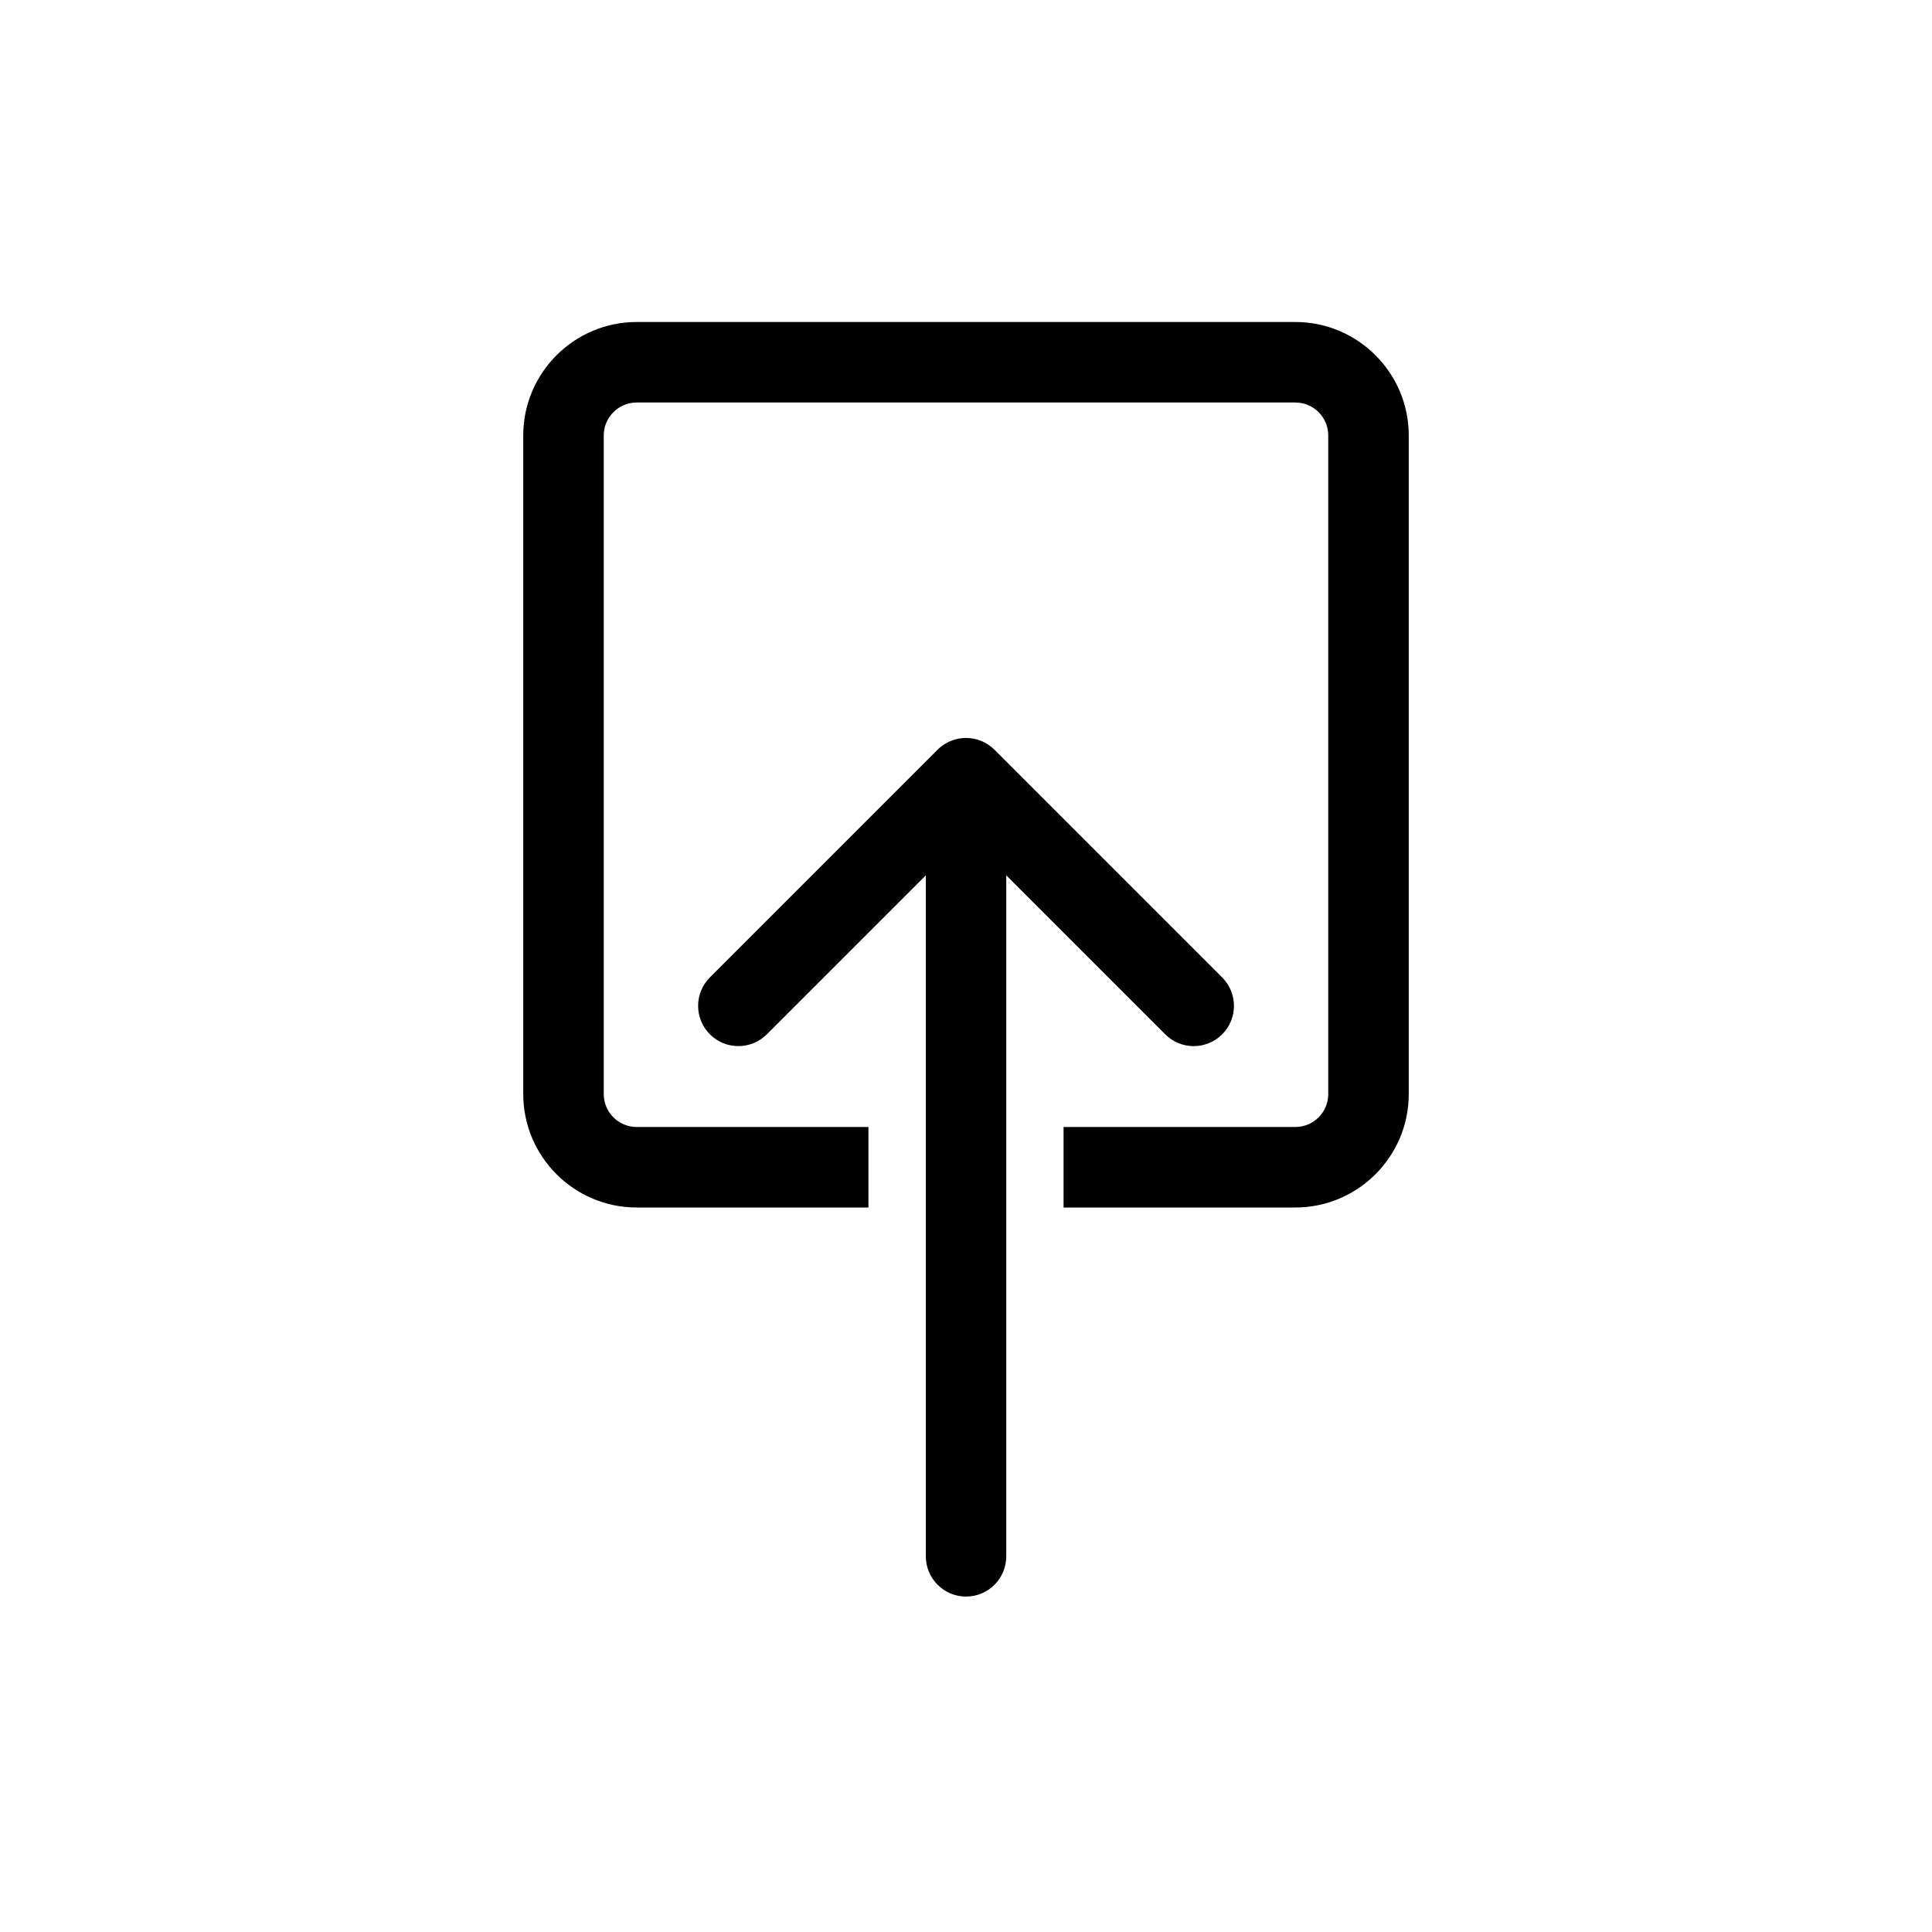 <?xml version="1.0" encoding="UTF-8"?>
<svg id="icon" xmlns="http://www.w3.org/2000/svg" viewBox="0 0 864 864">
  <g id="Layer_1_copy" data-name="Layer 1 copy">
    <path d="M630,489.27V194.73c0-27.97-22.76-50.73-50.73-50.73h-294.54c-27.97,0-50.73,22.76-50.73,50.73v294.54c0,27.97,22.76,50.73,50.73,50.73h103.64v-36h-103.64c-8.12,0-14.73-6.61-14.73-14.73V194.73c0-8.12,6.61-14.73,14.73-14.73h294.54c8.12,0,14.73,6.61,14.73,14.73v294.54c0,8.12-6.61,14.73-14.73,14.73h-103.64v36h103.64c27.97,0,50.73-22.76,50.73-50.73Z" style="stroke-width: 0px;"/>
    <path d="M432,714c9.94,0,18-8.06,18-18v-304.54l71.1,71.1c3.51,3.51,8.12,5.27,12.73,5.27s9.21-1.76,12.73-5.27,5.27-8.12,5.27-12.73-1.76-9.21-5.27-12.73l-101.81-101.81c-.42-.42-.87-.83-1.33-1.21-.18-.15-.38-.28-.57-.42-.28-.21-.55-.43-.85-.62-.24-.16-.49-.3-.73-.45-.26-.16-.51-.32-.78-.46-.25-.14-.51-.25-.77-.37-.27-.13-.54-.27-.83-.38-.25-.1-.51-.19-.76-.28-.3-.11-.6-.22-.9-.32-.25-.08-.51-.13-.77-.2-.31-.08-.62-.17-.94-.23-.29-.06-.59-.09-.88-.13-.29-.04-.57-.1-.86-.12-.53-.05-1.06-.08-1.59-.08-.06,0-.12,0-.18,0s-.12,0-.18,0c-.53,0-1.06.03-1.59.08-.29.03-.57.08-.86.12-.29.04-.59.08-.88.13-.32.06-.63.15-.94.23-.25.06-.51.12-.76.2-.31.09-.6.21-.9.32-.25.09-.51.18-.76.28-.28.12-.55.25-.83.38-.26.12-.52.24-.77.37-.27.14-.52.3-.78.46-.24.15-.49.29-.73.44-.29.2-.57.41-.85.62-.19.14-.38.27-.57.42-.46.38-.91.78-1.33,1.21l-101.81,101.81c-3.51,3.51-5.27,8.12-5.27,12.73s1.76,9.21,5.27,12.73,8.12,5.27,12.73,5.27,9.21-1.76,12.73-5.27l71.1-71.1v304.54c0,9.94,8.06,18,18,18Z" style="stroke-width: 0px;"/>
  </g>
</svg>